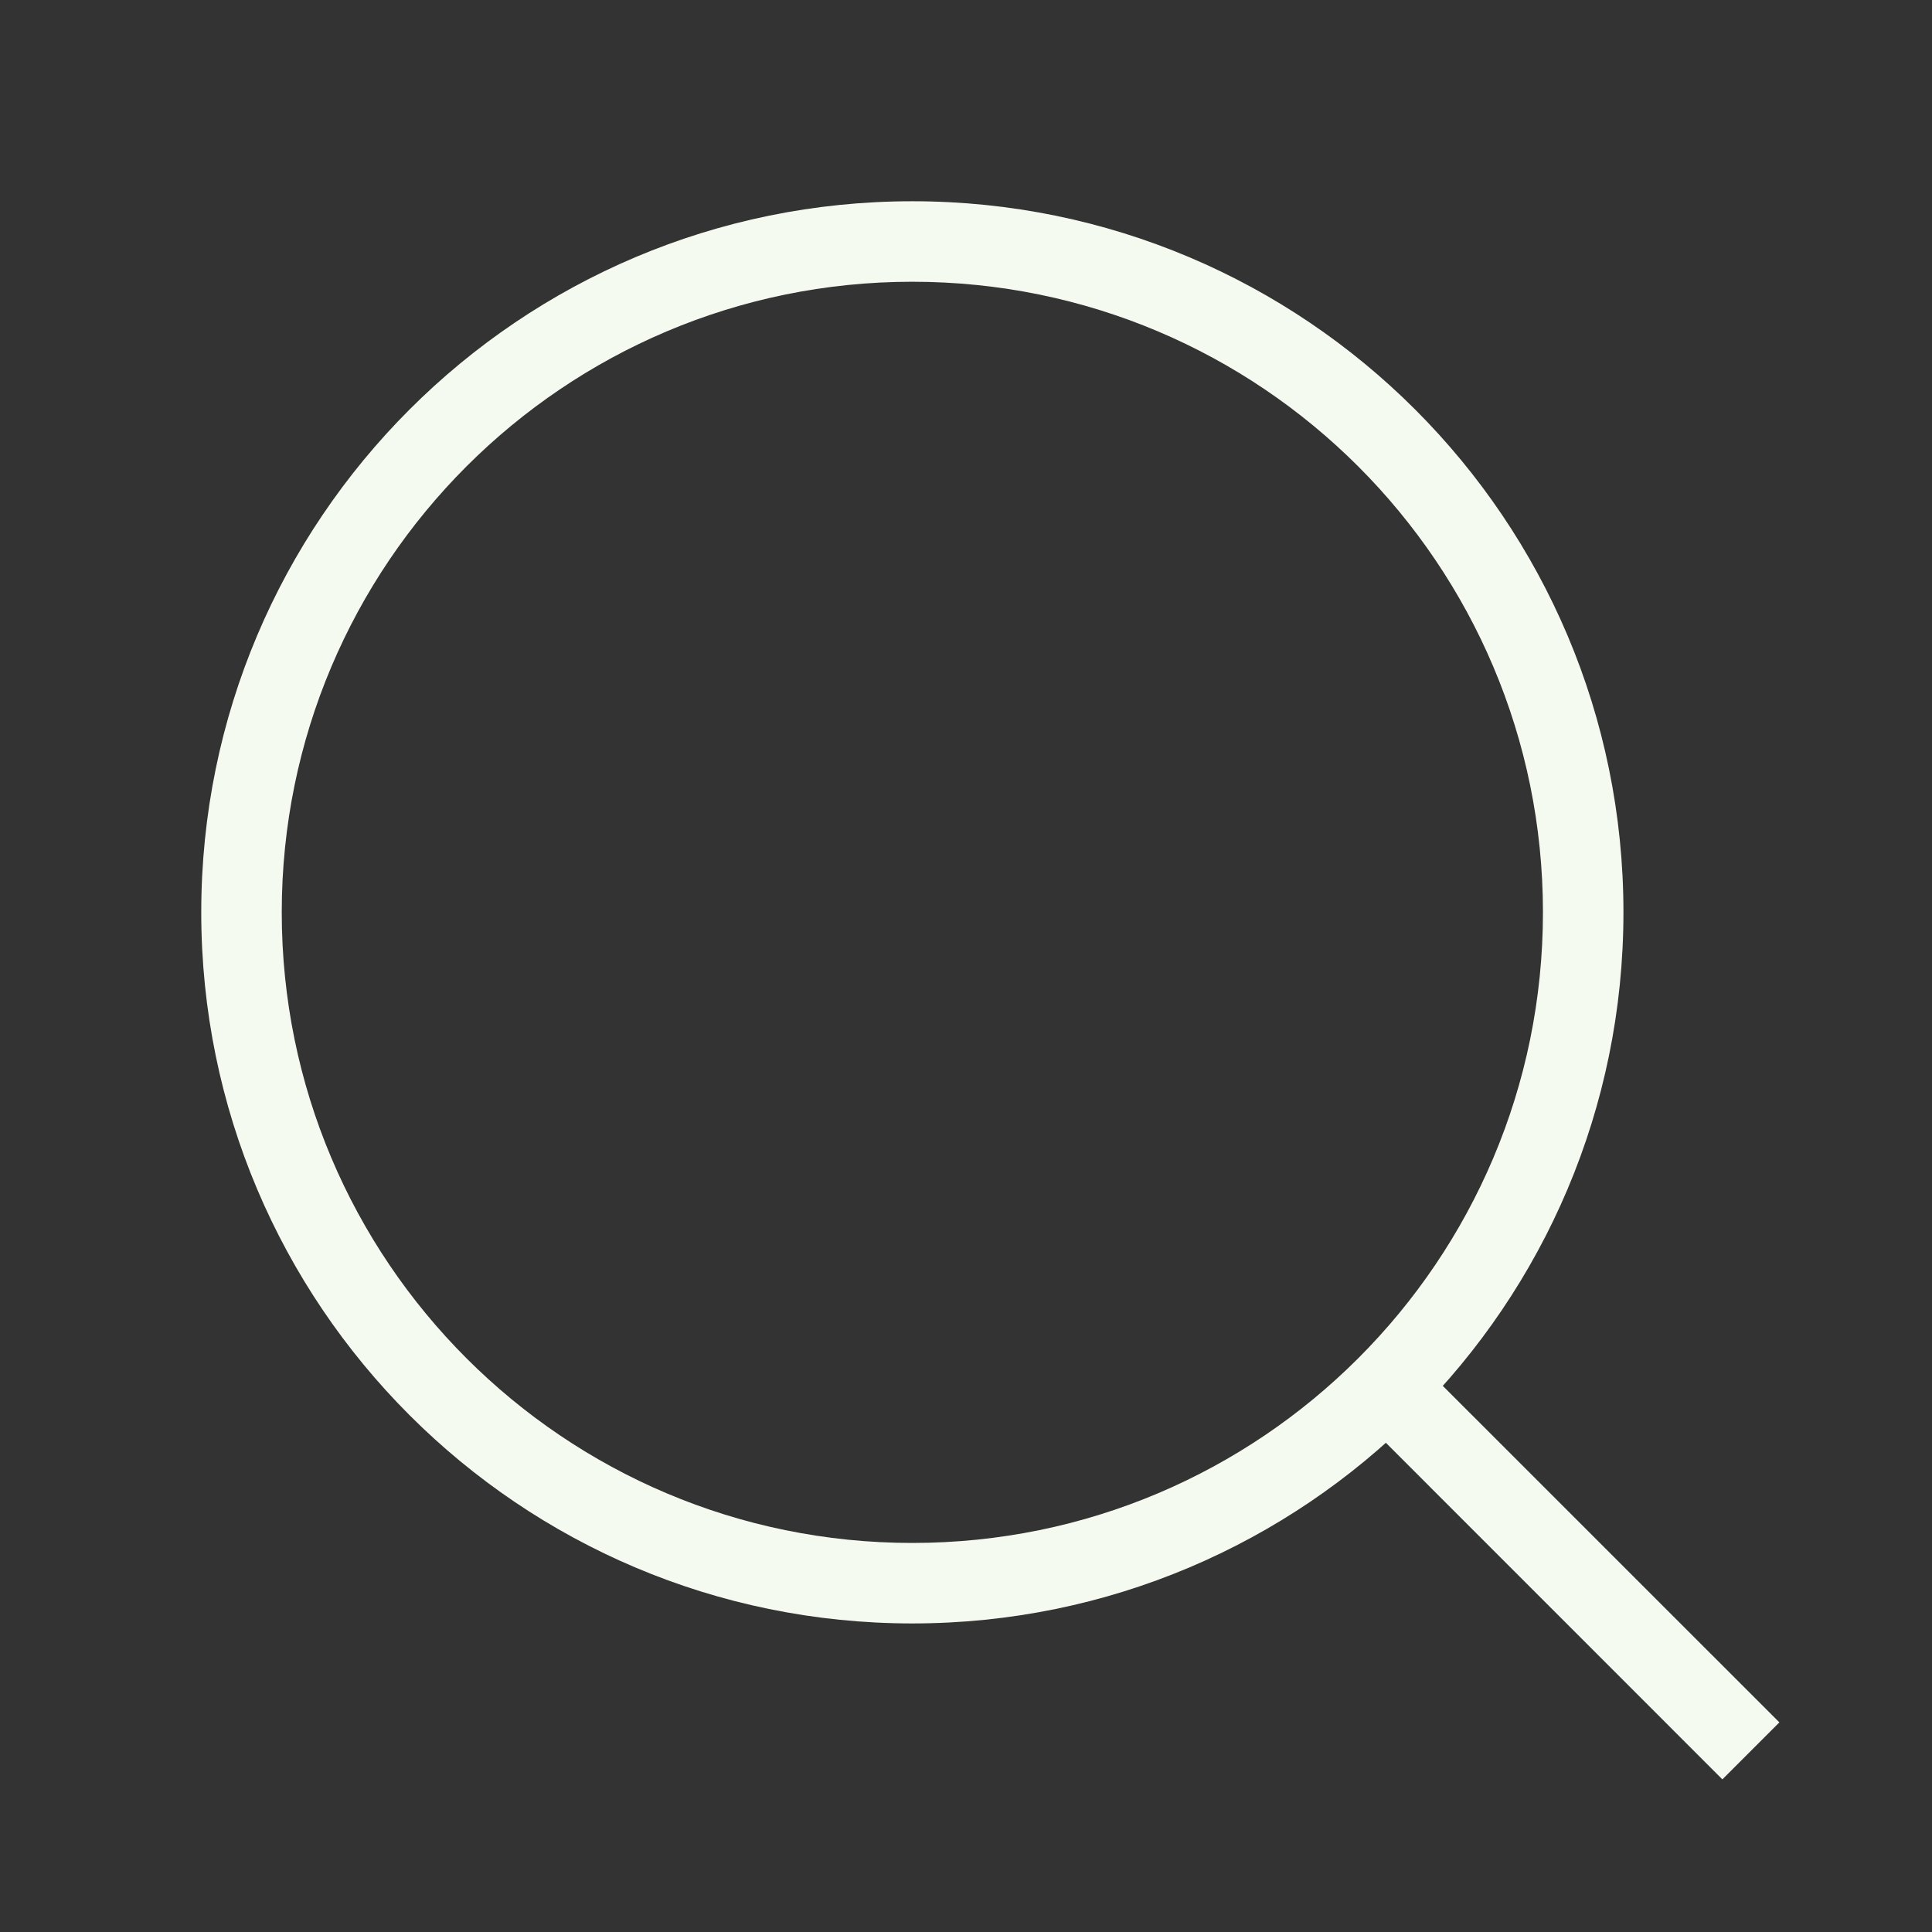 <svg xmlns="http://www.w3.org/2000/svg" width="24" height="24" viewBox="0 0 24 24">
    <rect x="0" y="0" width="24" height="24" fill="#333333" stroke="none"/>
    <g fill="#F5FAF0">
        <path d="M9.333.5C4.455.5.5 4.455.5 9.333c0 4.879 3.955 8.834 8.833 8.834 4.879 0 8.834-3.955 8.834-8.834C18.167 4.455 14.212.5 9.333.5zm0 1c4.327 0 7.834 3.507 7.834 7.833 0 4.327-3.507 7.834-7.834 7.834-4.326 0-7.833-3.507-7.833-7.834C1.5 5.007 5.007 1.5 9.333 1.5z" transform="translate(2 2)"/>
        <path d="M15.572 14.865L20.104 19.396 19.396 20.104 14.865 15.572z" transform="translate(2 2)"/>
    </g>
</svg>
